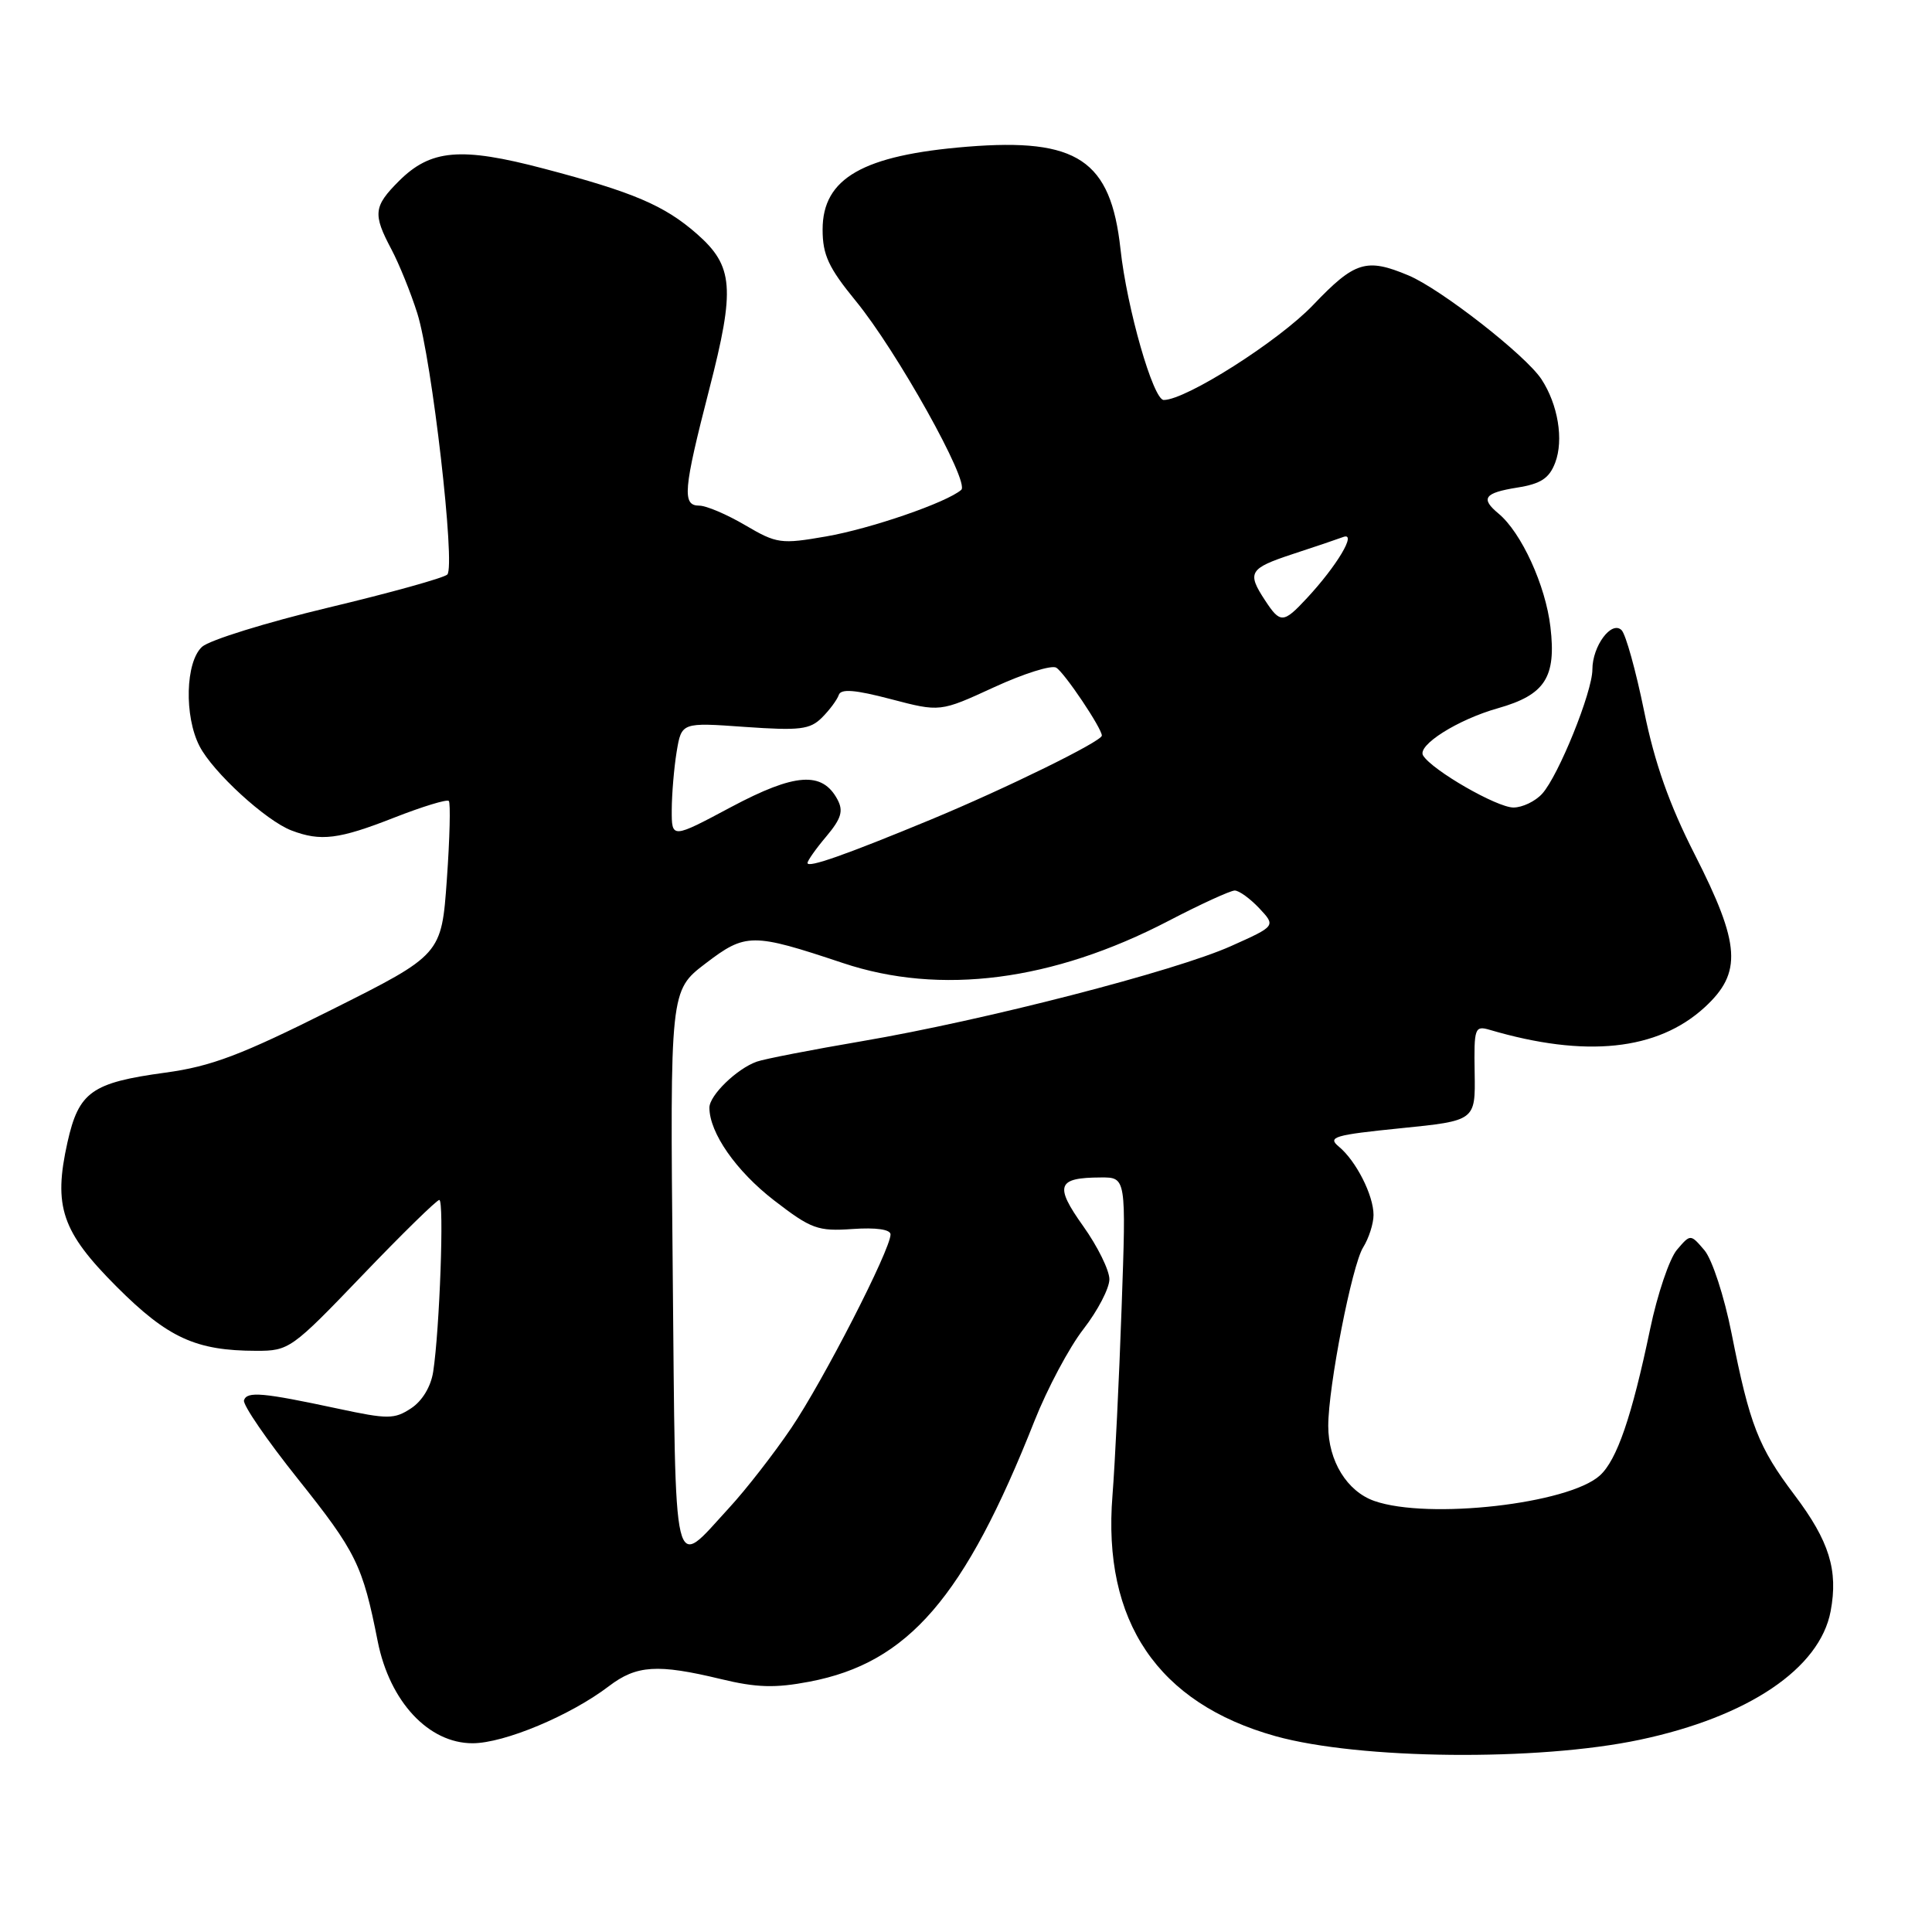 <?xml version="1.0" encoding="UTF-8" standalone="no"?>
<!DOCTYPE svg PUBLIC "-//W3C//DTD SVG 1.1//EN" "http://www.w3.org/Graphics/SVG/1.1/DTD/svg11.dtd" >
<svg xmlns="http://www.w3.org/2000/svg" xmlns:xlink="http://www.w3.org/1999/xlink" version="1.1" viewBox="0 0 256 256">
 <g >
 <path fill="currentColor"
d=" M 217.27 230.53 C 231.65 227.49 241.14 221.09 242.57 213.49 C 243.59 208.06 242.38 204.19 237.80 198.12 C 232.99 191.75 231.85 188.83 229.44 176.67 C 228.47 171.77 226.87 166.88 225.85 165.67 C 224.00 163.50 224.00 163.50 222.20 165.61 C 221.21 166.78 219.61 171.50 218.65 176.11 C 216.22 187.73 214.25 193.46 211.99 195.51 C 207.83 199.28 189.26 201.38 182.12 198.89 C 178.49 197.63 176.00 193.58 176.00 188.94 C 176.00 183.74 179.14 167.66 180.62 165.29 C 181.38 164.07 182.00 162.13 182.00 160.99 C 182.00 158.37 179.68 153.81 177.40 151.93 C 175.86 150.66 176.78 150.39 185.58 149.50 C 195.50 148.50 195.50 148.50 195.40 142.17 C 195.30 136.19 195.41 135.88 197.40 136.46 C 210.10 140.20 219.62 139.20 225.86 133.49 C 230.88 128.89 230.64 125.17 224.55 113.20 C 221.19 106.60 219.25 101.11 217.85 94.21 C 216.76 88.87 215.42 84.05 214.87 83.50 C 213.54 82.18 211.00 85.60 211.00 88.71 C 211.00 91.68 206.52 102.77 204.35 105.17 C 203.44 106.18 201.72 107.00 200.54 107.00 C 198.35 107.00 189.78 102.07 188.57 100.11 C 187.74 98.77 193.14 95.35 198.50 93.84 C 204.73 92.07 206.23 89.75 205.44 83.08 C 204.80 77.57 201.59 70.56 198.56 68.05 C 196.14 66.04 196.67 65.31 201.03 64.61 C 204.18 64.11 205.28 63.38 206.07 61.31 C 207.22 58.29 206.45 53.61 204.25 50.25 C 202.16 47.07 190.90 38.28 186.62 36.49 C 181.04 34.15 179.51 34.63 173.98 40.43 C 169.42 45.20 157.15 53.00 154.20 53.00 C 152.81 53.00 149.32 40.85 148.47 33.00 C 147.18 21.20 142.77 18.26 128.16 19.44 C 114.33 20.56 109.00 23.62 109.00 30.41 C 109.00 33.78 109.79 35.47 113.37 39.85 C 118.81 46.47 128.54 63.90 127.37 64.91 C 125.43 66.59 115.39 70.05 109.47 71.08 C 103.48 72.12 102.93 72.05 98.74 69.59 C 96.31 68.16 93.58 67.00 92.66 67.00 C 90.36 67.00 90.54 64.94 93.98 51.58 C 97.43 38.19 97.20 35.26 92.34 30.99 C 88.04 27.22 83.92 25.46 72.05 22.34 C 61.05 19.44 57.06 19.79 52.85 24.00 C 49.50 27.35 49.39 28.37 51.85 33.01 C 52.87 34.93 54.42 38.75 55.29 41.50 C 57.23 47.63 60.38 75.02 59.27 76.13 C 58.83 76.57 51.73 78.55 43.51 80.51 C 35.28 82.48 27.76 84.82 26.78 85.70 C 24.57 87.70 24.39 94.91 26.44 98.87 C 28.21 102.32 35.25 108.76 38.62 110.04 C 42.49 111.52 44.90 111.22 52.23 108.34 C 55.96 106.88 59.22 105.88 59.47 106.13 C 59.71 106.38 59.60 111.07 59.21 116.54 C 58.50 126.50 58.50 126.50 43.91 133.81 C 31.94 139.81 28.00 141.30 21.91 142.13 C 12.14 143.46 10.44 144.67 8.94 151.36 C 7.04 159.88 8.17 163.20 15.47 170.51 C 22.24 177.28 25.95 178.98 33.96 178.99 C 38.30 179.00 38.66 178.74 48.00 169.00 C 53.27 163.50 57.87 159.00 58.21 159.00 C 58.87 159.00 58.26 176.14 57.40 181.76 C 57.10 183.73 55.95 185.64 54.47 186.61 C 52.25 188.07 51.39 188.07 44.77 186.65 C 34.81 184.52 32.74 184.33 32.33 185.54 C 32.13 186.11 35.35 190.80 39.47 195.96 C 47.20 205.65 48.05 207.37 50.05 217.49 C 51.64 225.48 56.79 231.00 62.63 230.99 C 66.83 230.98 75.59 227.31 80.68 223.43 C 84.34 220.64 87.12 220.46 95.50 222.48 C 100.25 223.63 102.70 223.70 107.26 222.83 C 120.35 220.34 127.81 211.70 137.07 188.29 C 138.77 184.00 141.69 178.51 143.58 176.09 C 145.46 173.66 147.00 170.70 147.00 169.51 C 147.00 168.32 145.44 165.15 143.53 162.47 C 139.69 157.08 140.07 156.04 145.86 156.02 C 149.23 156.00 149.23 156.00 148.62 173.25 C 148.29 182.74 147.74 193.94 147.41 198.14 C 146.06 214.84 153.41 225.69 169.01 230.05 C 180.15 233.15 203.75 233.39 217.27 230.53 Z  M 89.14 168.53 C 88.78 131.26 88.78 131.26 93.48 127.67 C 98.81 123.60 99.68 123.60 111.67 127.60 C 124.60 131.93 139.50 130.00 154.82 122.03 C 159.08 119.81 163.04 118.00 163.61 118.00 C 164.18 118.00 165.64 119.06 166.86 120.35 C 169.06 122.70 169.06 122.70 163.12 125.36 C 155.75 128.67 130.43 135.20 114.23 137.96 C 107.54 139.10 101.27 140.32 100.29 140.67 C 97.64 141.60 94.00 145.14 94.00 146.77 C 94.00 150.10 97.54 155.17 102.56 159.05 C 107.49 162.85 108.36 163.17 112.97 162.85 C 116.10 162.63 118.00 162.91 118.00 163.57 C 118.00 165.59 109.05 183.03 104.82 189.26 C 102.50 192.68 98.81 197.42 96.61 199.80 C 89.02 208.05 89.54 210.26 89.14 168.53 Z  M 107.00 114.35 C 107.00 114.04 108.12 112.45 109.50 110.82 C 111.47 108.47 111.78 107.46 110.97 105.94 C 108.95 102.17 105.35 102.43 96.89 106.93 C 89.00 111.14 89.00 111.14 89.01 107.32 C 89.02 105.22 89.31 101.75 89.66 99.61 C 90.31 95.72 90.31 95.72 98.70 96.32 C 105.99 96.83 107.33 96.67 108.92 95.08 C 109.93 94.07 110.92 92.73 111.14 92.09 C 111.42 91.24 113.29 91.39 118.05 92.64 C 124.57 94.35 124.57 94.35 131.70 91.07 C 135.63 89.26 139.34 88.09 139.96 88.47 C 141.07 89.16 146.00 96.50 146.00 97.47 C 146.00 98.23 133.30 104.47 123.34 108.60 C 112.01 113.29 107.00 115.05 107.00 114.35 Z  M 167.62 79.54 C 165.20 75.86 165.53 75.32 171.25 73.43 C 174.14 72.49 177.17 71.46 178.00 71.15 C 179.84 70.47 177.15 74.98 173.18 79.25 C 170.05 82.62 169.65 82.64 167.62 79.54 Z "/>
</g>
</svg>